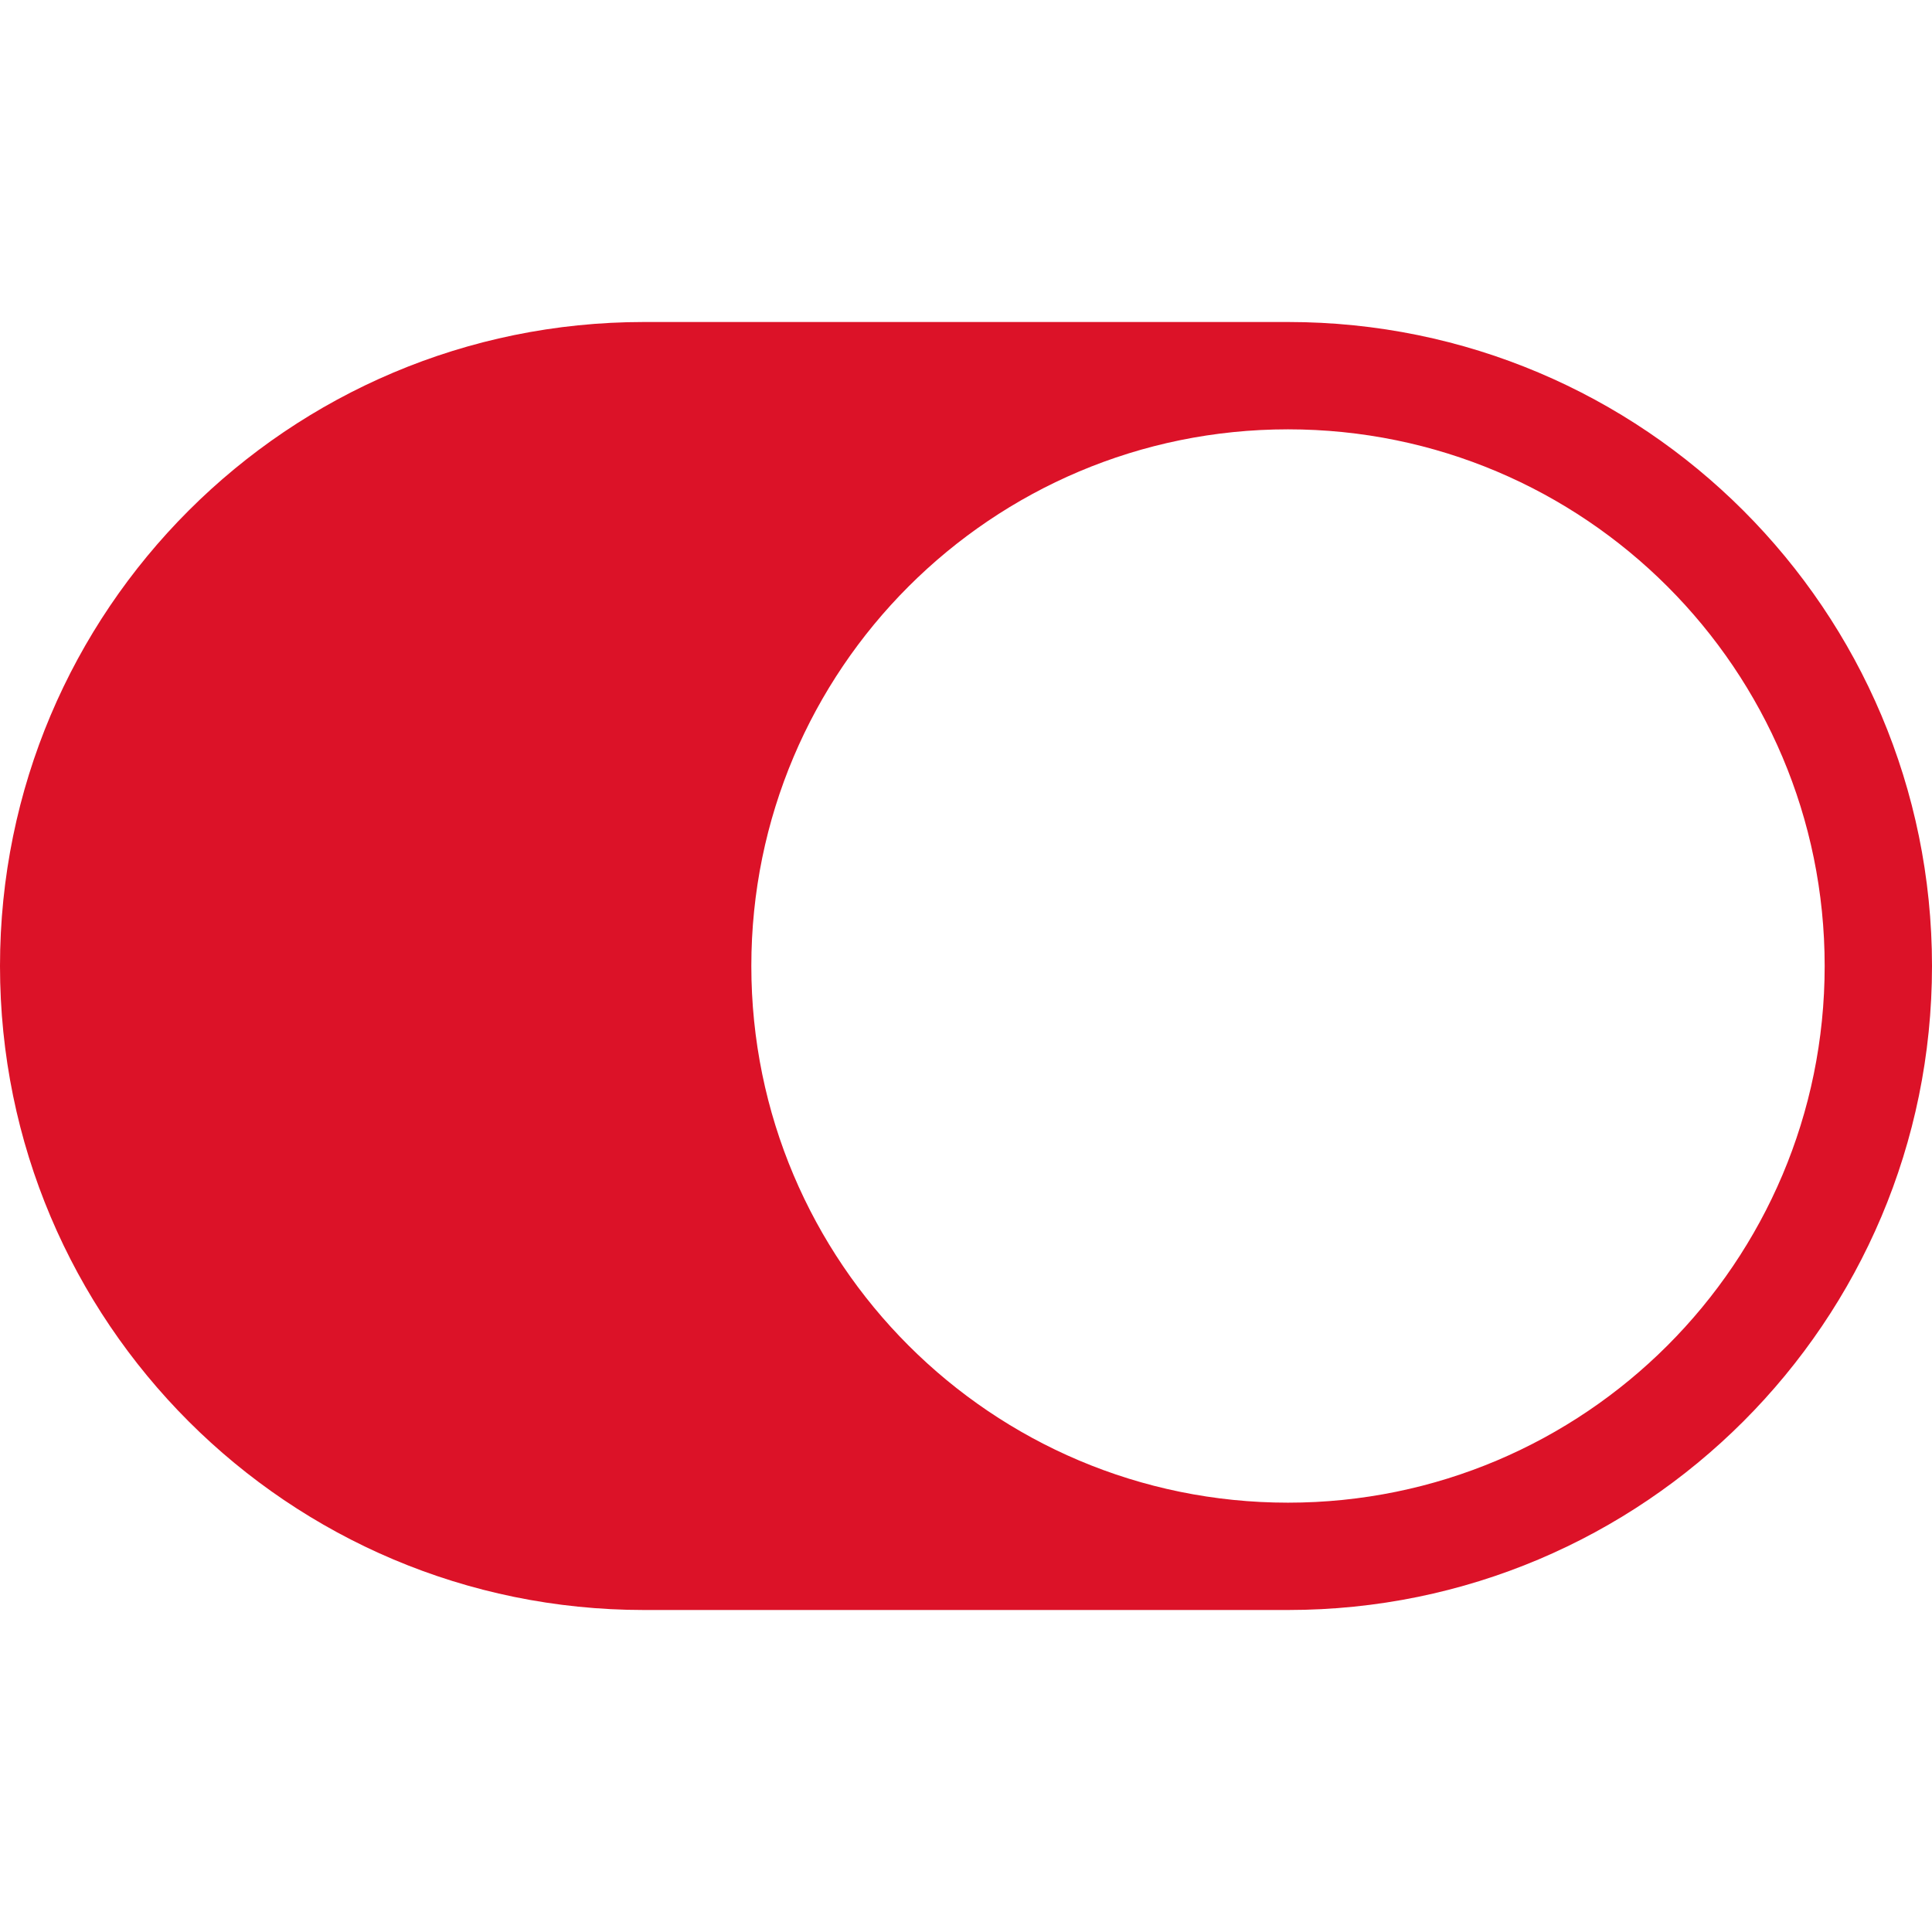 <svg viewBox="0 0 90 90" xmlns="http://www.w3.org/2000/svg"><path d="M60 15c16.569 0 30 13.431 30 30 0 16.569-13.431 30-30 30H30C13.431 75 0 61.569 0 45c0-16.569 13.431-30 30-30h30Zm0 5c-13.807 0-25 11.193-25 25s11.193 25 25 25 25-11.193 25-25-11.193-25-25-25Z" fill="#DC1228" fill-rule="evenodd"/></svg>